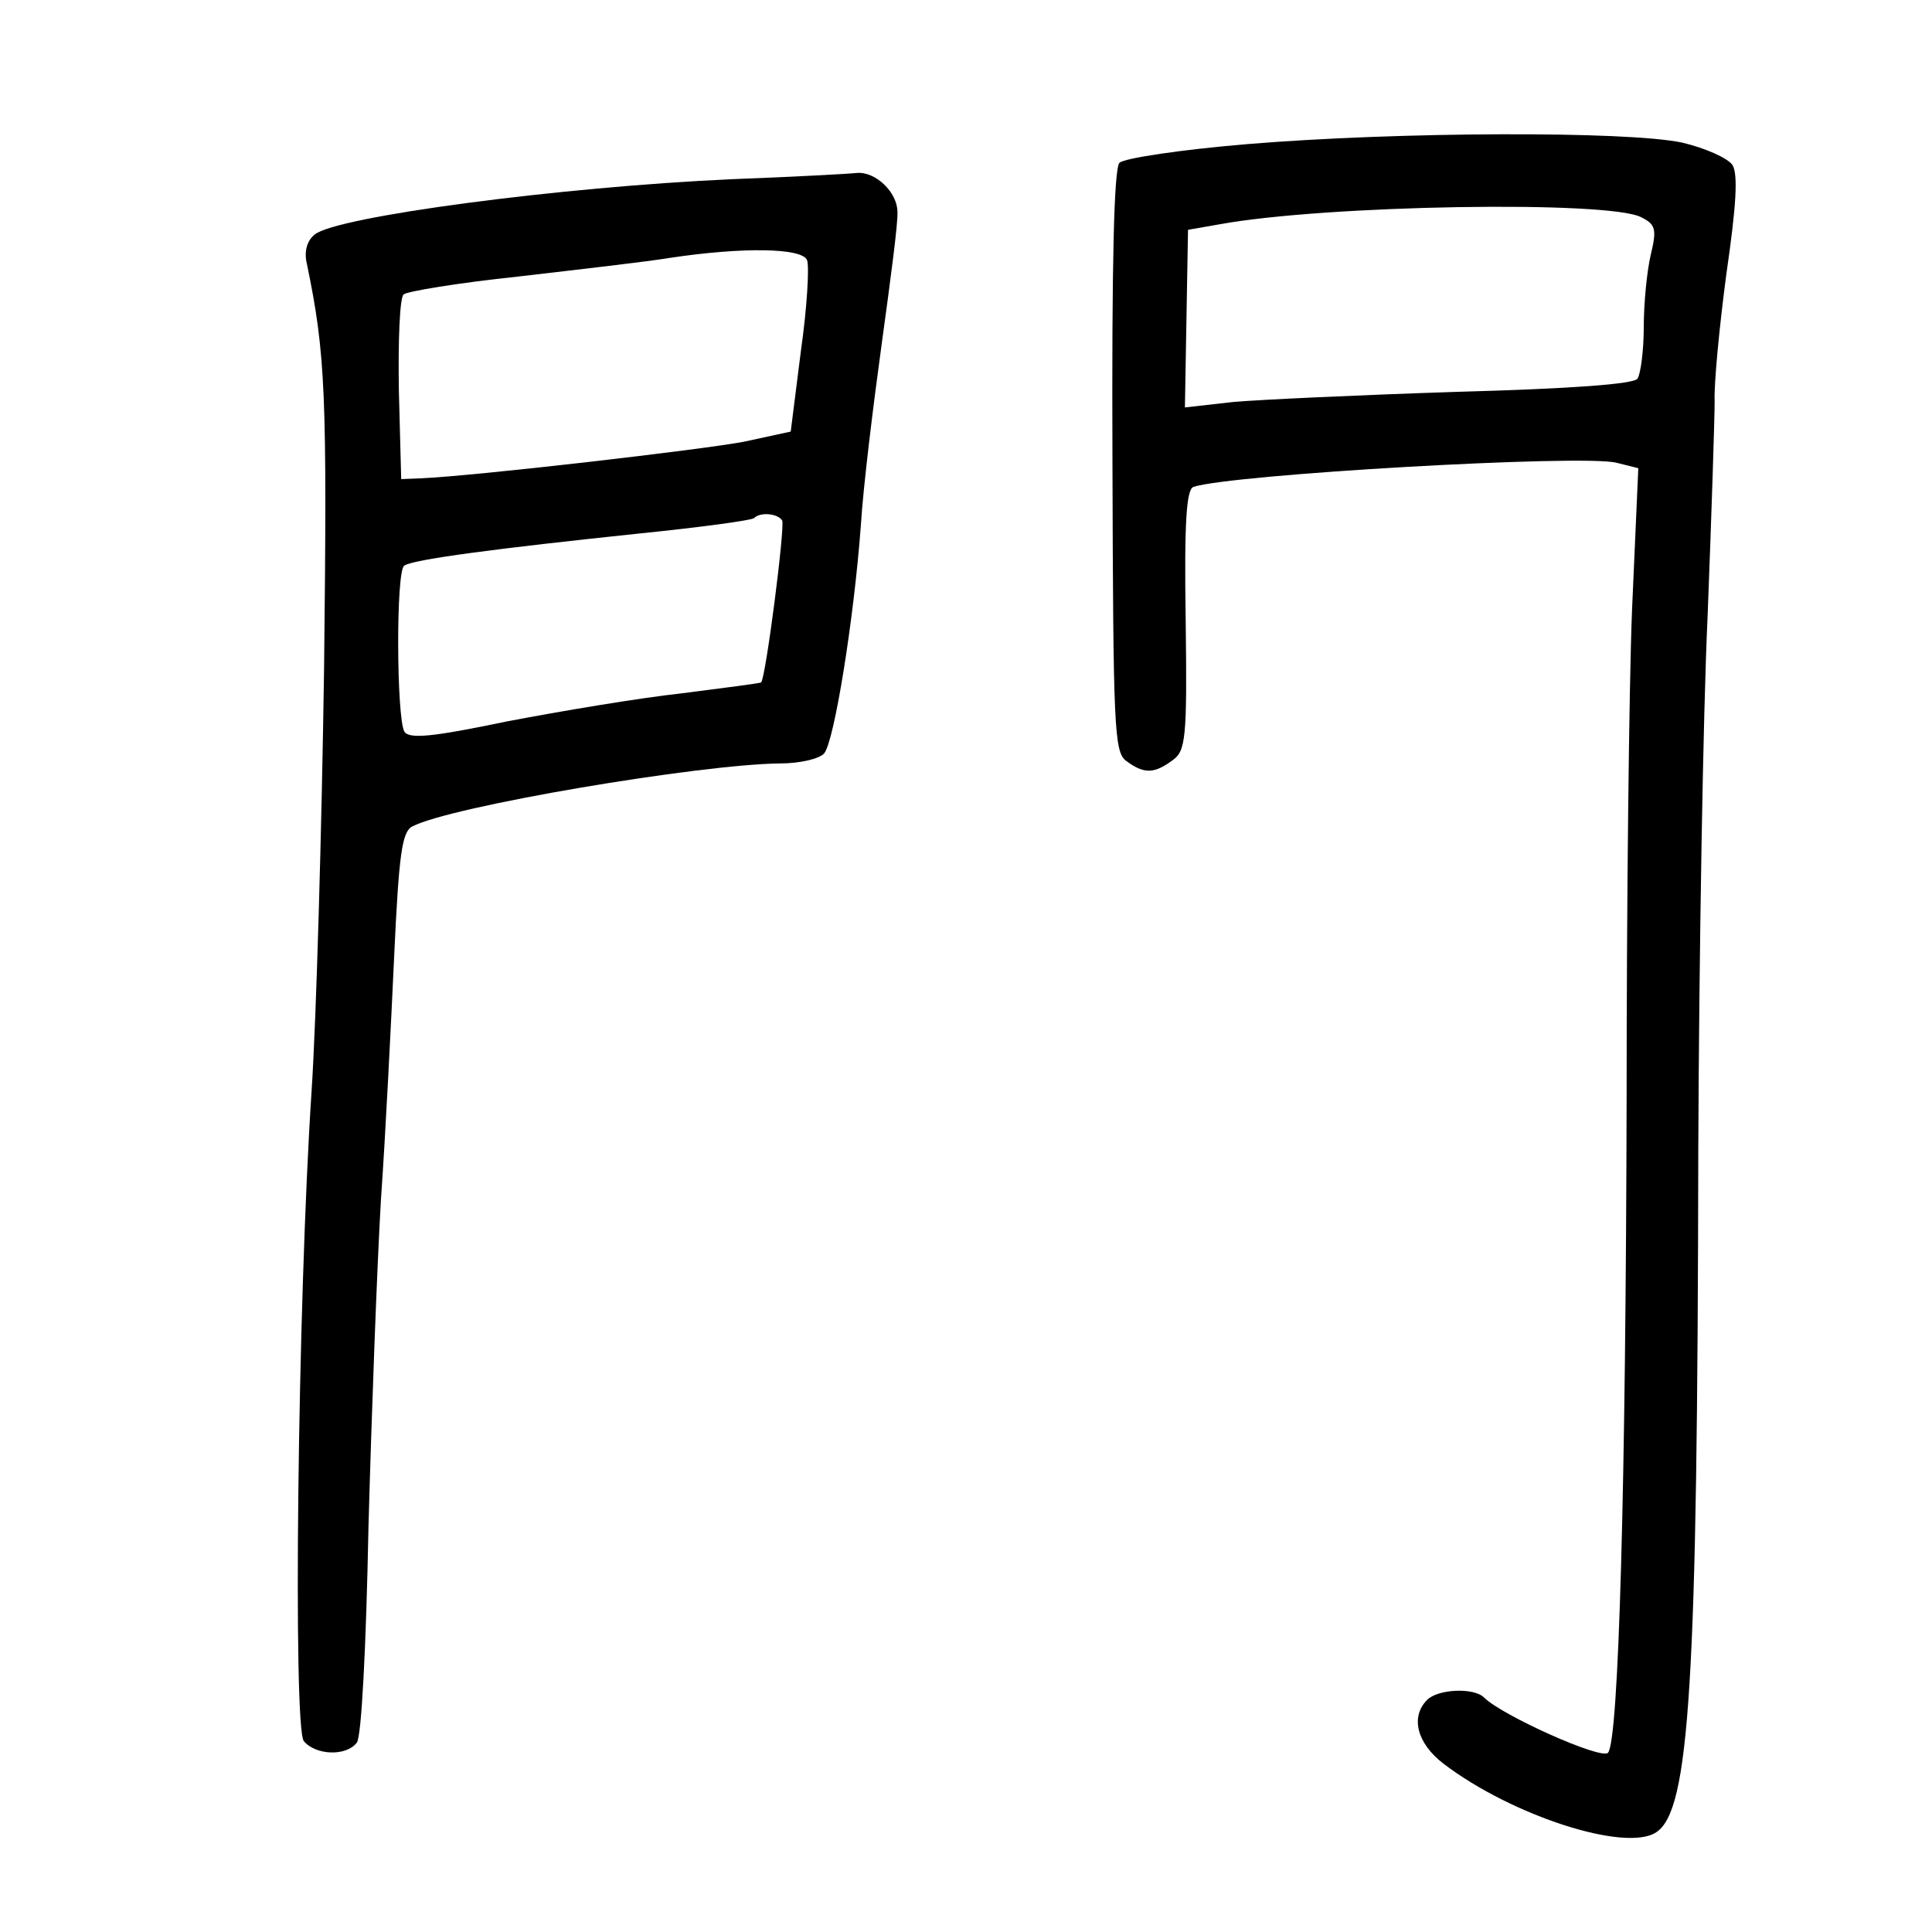 <?xml version="1.0" standalone="no"?>
<!DOCTYPE svg PUBLIC "-//W3C//DTD SVG 20010904//EN"
 "http://www.w3.org/TR/2001/REC-SVG-20010904/DTD/svg10.dtd">
<svg version="1.0" xmlns="http://www.w3.org/2000/svg"
 width="248pt" height="248pt" viewBox="0 0 248 248"
 preserveAspectRatio="xMidYMid meet">
<g transform="translate(0,248) scale(0.1,-0.1)"
fill="#000000" stroke="none">
<path d="M1601 2295 c-84 -7 -158 -18 -164 -24 -7 -7 -10 -127 -9 -383 1 -342
2 -374 18 -385 23 -17 36 -16 59 1 17 12 19 27 17 180 -2 126 1 168 10 171 48
16 499 42 543 31 l28 -7 -8 -181 c-4 -99 -7 -382 -7 -627 -1 -496 -10 -827
-24 -841 -9 -9 -136 48 -159 71 -13 13 -59 11 -73 -3 -22 -22 -13 -56 21 -82
88 -67 234 -114 273 -88 43 28 53 190 54 877 1 248 6 556 12 685 5 129 9 253
9 275 -1 22 6 95 15 163 13 89 15 128 8 140 -6 9 -35 22 -65 29 -71 15 -365
14 -558 -2z m506 -94 c18 -9 20 -15 12 -48 -5 -21 -9 -63 -9 -93 0 -30 -4 -60
-8 -66 -4 -7 -85 -13 -232 -17 -124 -4 -253 -10 -287 -13 l-62 -7 2 114 2 114
40 7 c136 25 502 31 542 9z"/>
<path d="M940 2250 c-222 -10 -508 -48 -536 -71 -10 -8 -14 -22 -10 -38 24
-116 26 -167 22 -519 -3 -207 -10 -451 -16 -542 -18 -273 -24 -818 -10 -835
15 -18 54 -20 68 -2 6 7 12 122 15 277 4 146 11 335 16 420 6 85 13 226 17
313 6 130 10 159 23 166 49 26 370 80 472 81 26 0 51 6 57 13 13 16 38 171 47
292 3 50 16 155 27 235 11 80 21 155 20 168 0 25 -28 52 -52 50 -8 -1 -80 -5
-160 -8z m96 -104 c3 -8 0 -61 -8 -117 l-13 -103 -60 -13 c-52 -10 -345 -44
-415 -47 l-25 -1 -3 114 c-1 63 1 118 6 123 4 4 71 15 147 23 77 9 165 19 195
24 93 14 170 13 176 -3z m-32 -334 c4 -7 -21 -202 -27 -208 -1 -1 -47 -7 -102
-14 -55 -6 -156 -23 -224 -36 -96 -20 -126 -23 -132 -13 -10 18 -11 207 0 213
12 8 119 22 300 41 79 8 146 17 149 20 8 8 30 6 36 -3z"/>
</g>
</svg>
